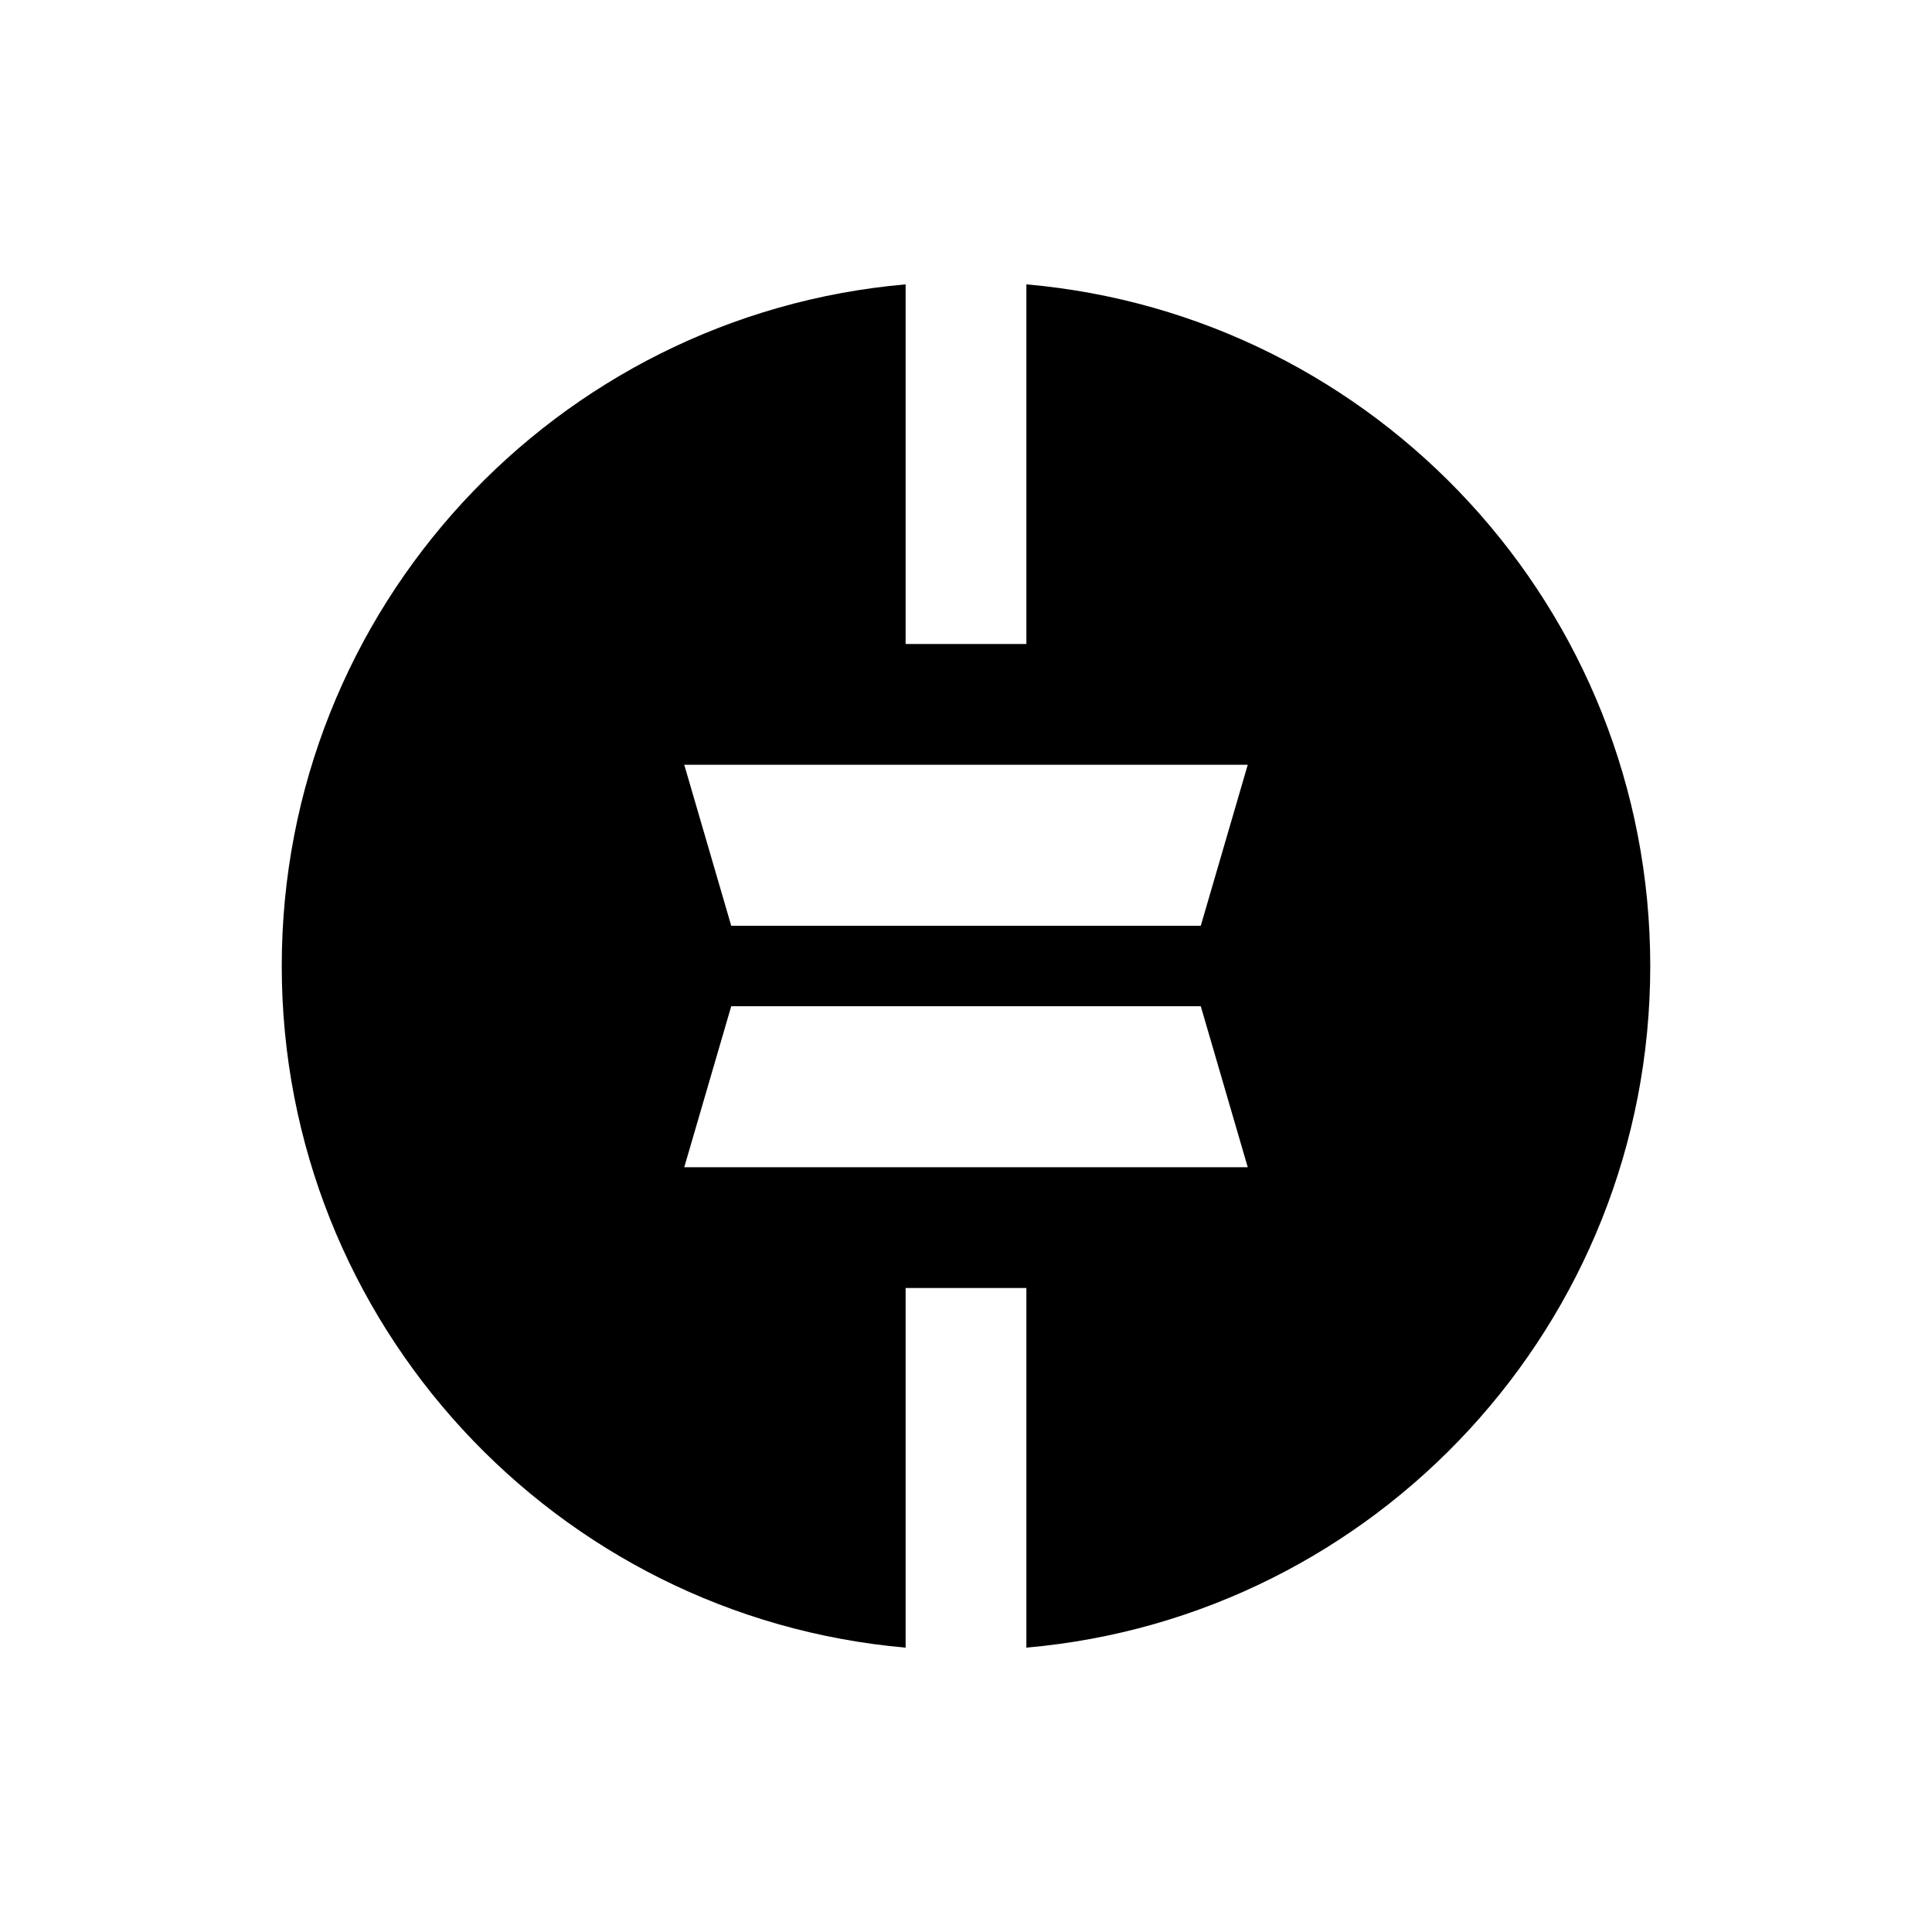 <svg xmlns="http://www.w3.org/2000/svg" viewBox="0 0 1024 1024" version="1.1"><path d="M874.667 512c0 189.504-145.365 345.067-330.667 361.28V682.667h-64v190.613C294.72 857.067 149.333 701.525 149.333 512c0-189.525 145.365-345.088 330.667-361.28V341.333h64V150.72C729.301 166.933 874.667 322.496 874.667 512z m-238.229 21.333H387.563L362.667 618.667h298.667l-24.896-85.333zM661.333 405.333H362.667l24.896 85.333h248.875L661.333 405.333z" p-id="19799"></path></svg>